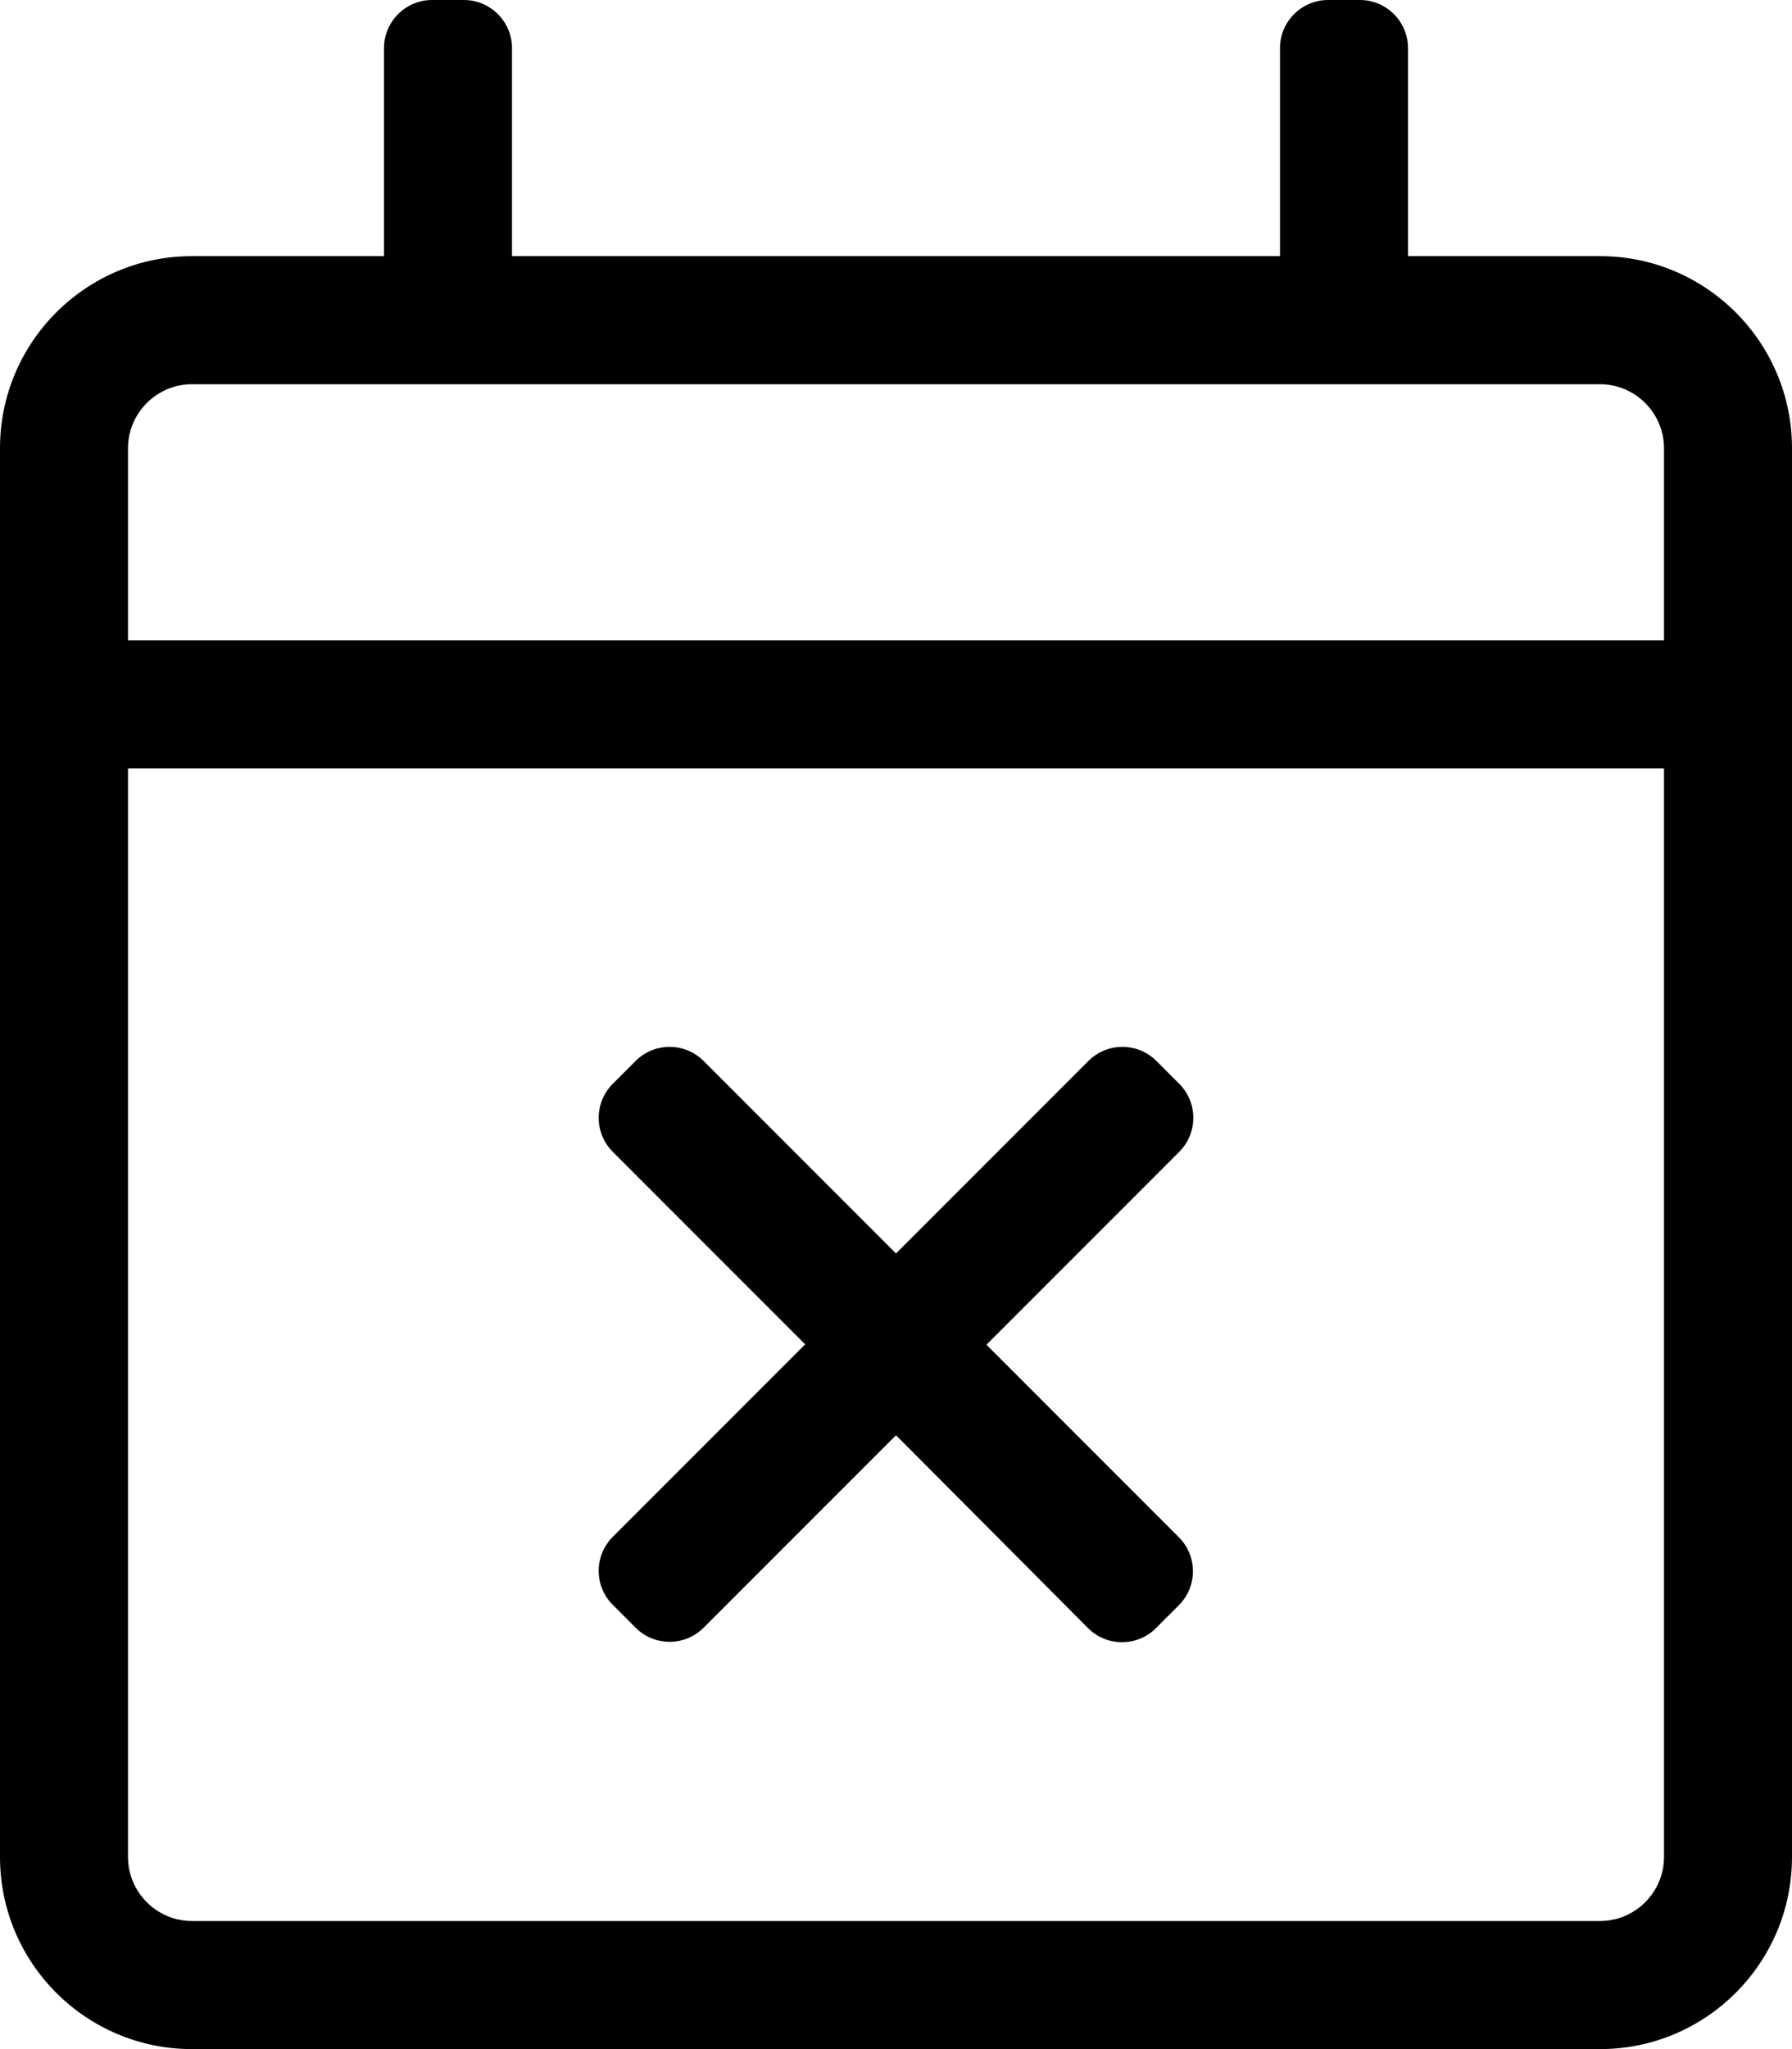 <!-- Generated by IcoMoon.io -->
<svg version="1.1" xmlns="http://www.w3.org/2000/svg" width="28" height="32" viewBox="0 0 28 32">
<title>calendar-times</title>
<path d="M25 4h-3v-3.25c0-0.412-0.337-0.75-0.75-0.75h-0.5c-0.413 0-0.75 0.338-0.75 0.75v3.25h-12v-3.25c0-0.412-0.338-0.75-0.75-0.75h-0.5c-0.412 0-0.75 0.338-0.75 0.75v3.25h-3c-1.656 0-3 1.344-3 3v22c0 1.656 1.344 3 3 3h22c1.656 0 3-1.344 3-3v-22c0-1.656-1.344-3-3-3zM3 6h22c0.55 0 1 0.45 1 1v3h-24v-3c0-0.55 0.45-1 1-1zM25 30h-22c-0.55 0-1-0.45-1-1v-17h24v17c0 0.55-0.45 1-1 1zM18.419 24.006c0.294 0.294 0.294 0.769 0 1.063l-0.356 0.356c-0.294 0.294-0.769 0.294-1.063 0l-3-3.012-3.006 3.006c-0.294 0.294-0.769 0.294-1.063 0l-0.356-0.356c-0.294-0.294-0.294-0.769 0-1.063l3.006-3.006-3.006-3.006c-0.294-0.294-0.294-0.769 0-1.063l0.356-0.356c0.294-0.294 0.769-0.294 1.063 0l3.006 3.006 3.006-3.006c0.294-0.294 0.769-0.294 1.063 0l0.356 0.356c0.294 0.294 0.294 0.769 0 1.063l-3.012 3.012 3.006 3.006z"></path>
</svg>
